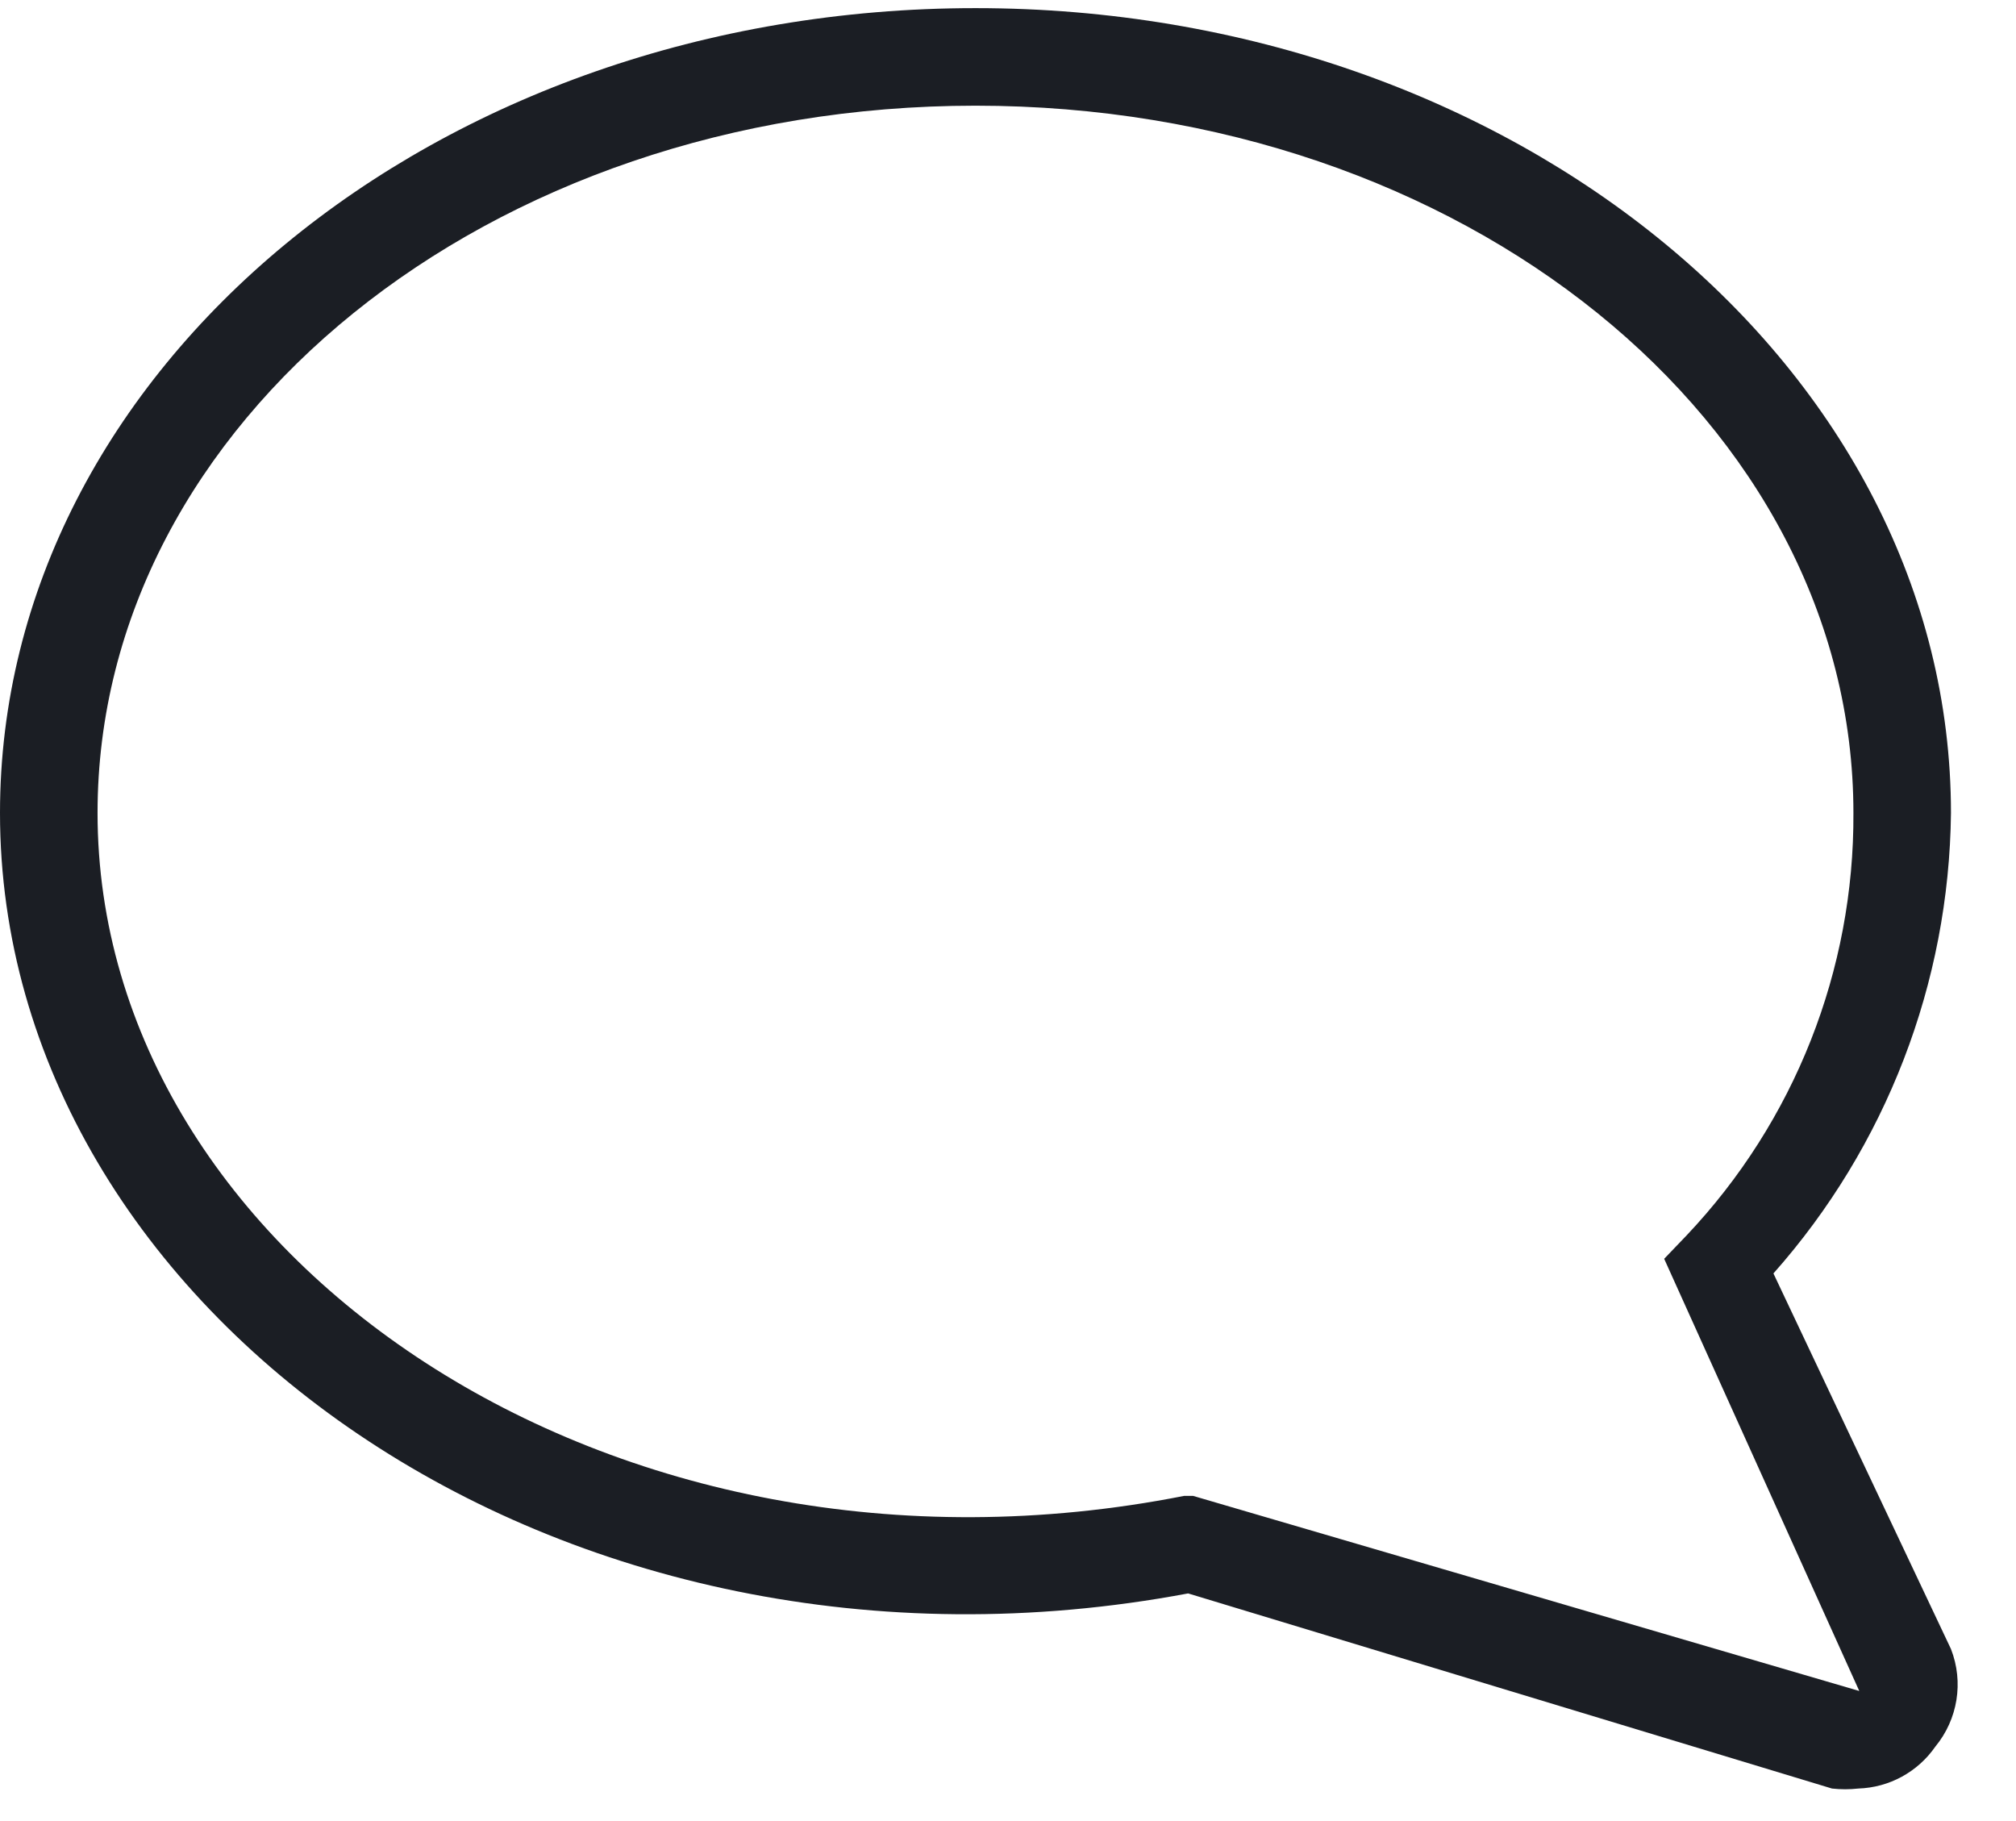 <?xml version="1.0" encoding="UTF-8"?>
<svg width="31px" height="28px" viewBox="0 0 31 28" version="1.1" xmlns="http://www.w3.org/2000/svg" xmlns:xlink="http://www.w3.org/1999/xlink">
    <!-- Generator: Sketch 62 (91390) - https://sketch.com -->
    <title>Icons/Chat</title>
    <desc>Created with Sketch.</desc>
    <g id="Page-1" stroke="none" stroke-width="1" fill="none" fill-rule="evenodd">
        <g id="Icons" transform="translate(-847, -391)" fill="#1B1E24">
            <g id="Icons/Chat" transform="translate(847, 390)">
                <g id="Actian-Icon__Chat">
                    <path d="M28.575,28.5 C28.44,28.515 28.305,28.515 28.17,28.5 L18.27,25.5 C8.61,27.315 0,21.165 0,13.5 C0,6.675 6.705,1.125 15,1.125 C23.295,1.125 30,6.675 30,13.5 C29.972,16.112 29.003,18.626 27.27,20.58 L30,26.355 C30.198,26.862 30.106,27.435 29.76,27.855 C29.489,28.246 29.05,28.485 28.575,28.5 Z M18.345,24 L28.59,27 L25.59,20.355 L25.935,19.995 C27.595,18.241 28.513,15.915 28.5,13.5 C28.5,7.5 22.5,2.625 15,2.625 C7.5,2.625 1.5,7.5 1.5,13.5 C1.5,20.31 9.39,25.74 18.21,24 L18.345,24 Z" id="Shape" fill-rule="nonzero"></path>
                </g>
            </g>
        </g>
    </g>
</svg>